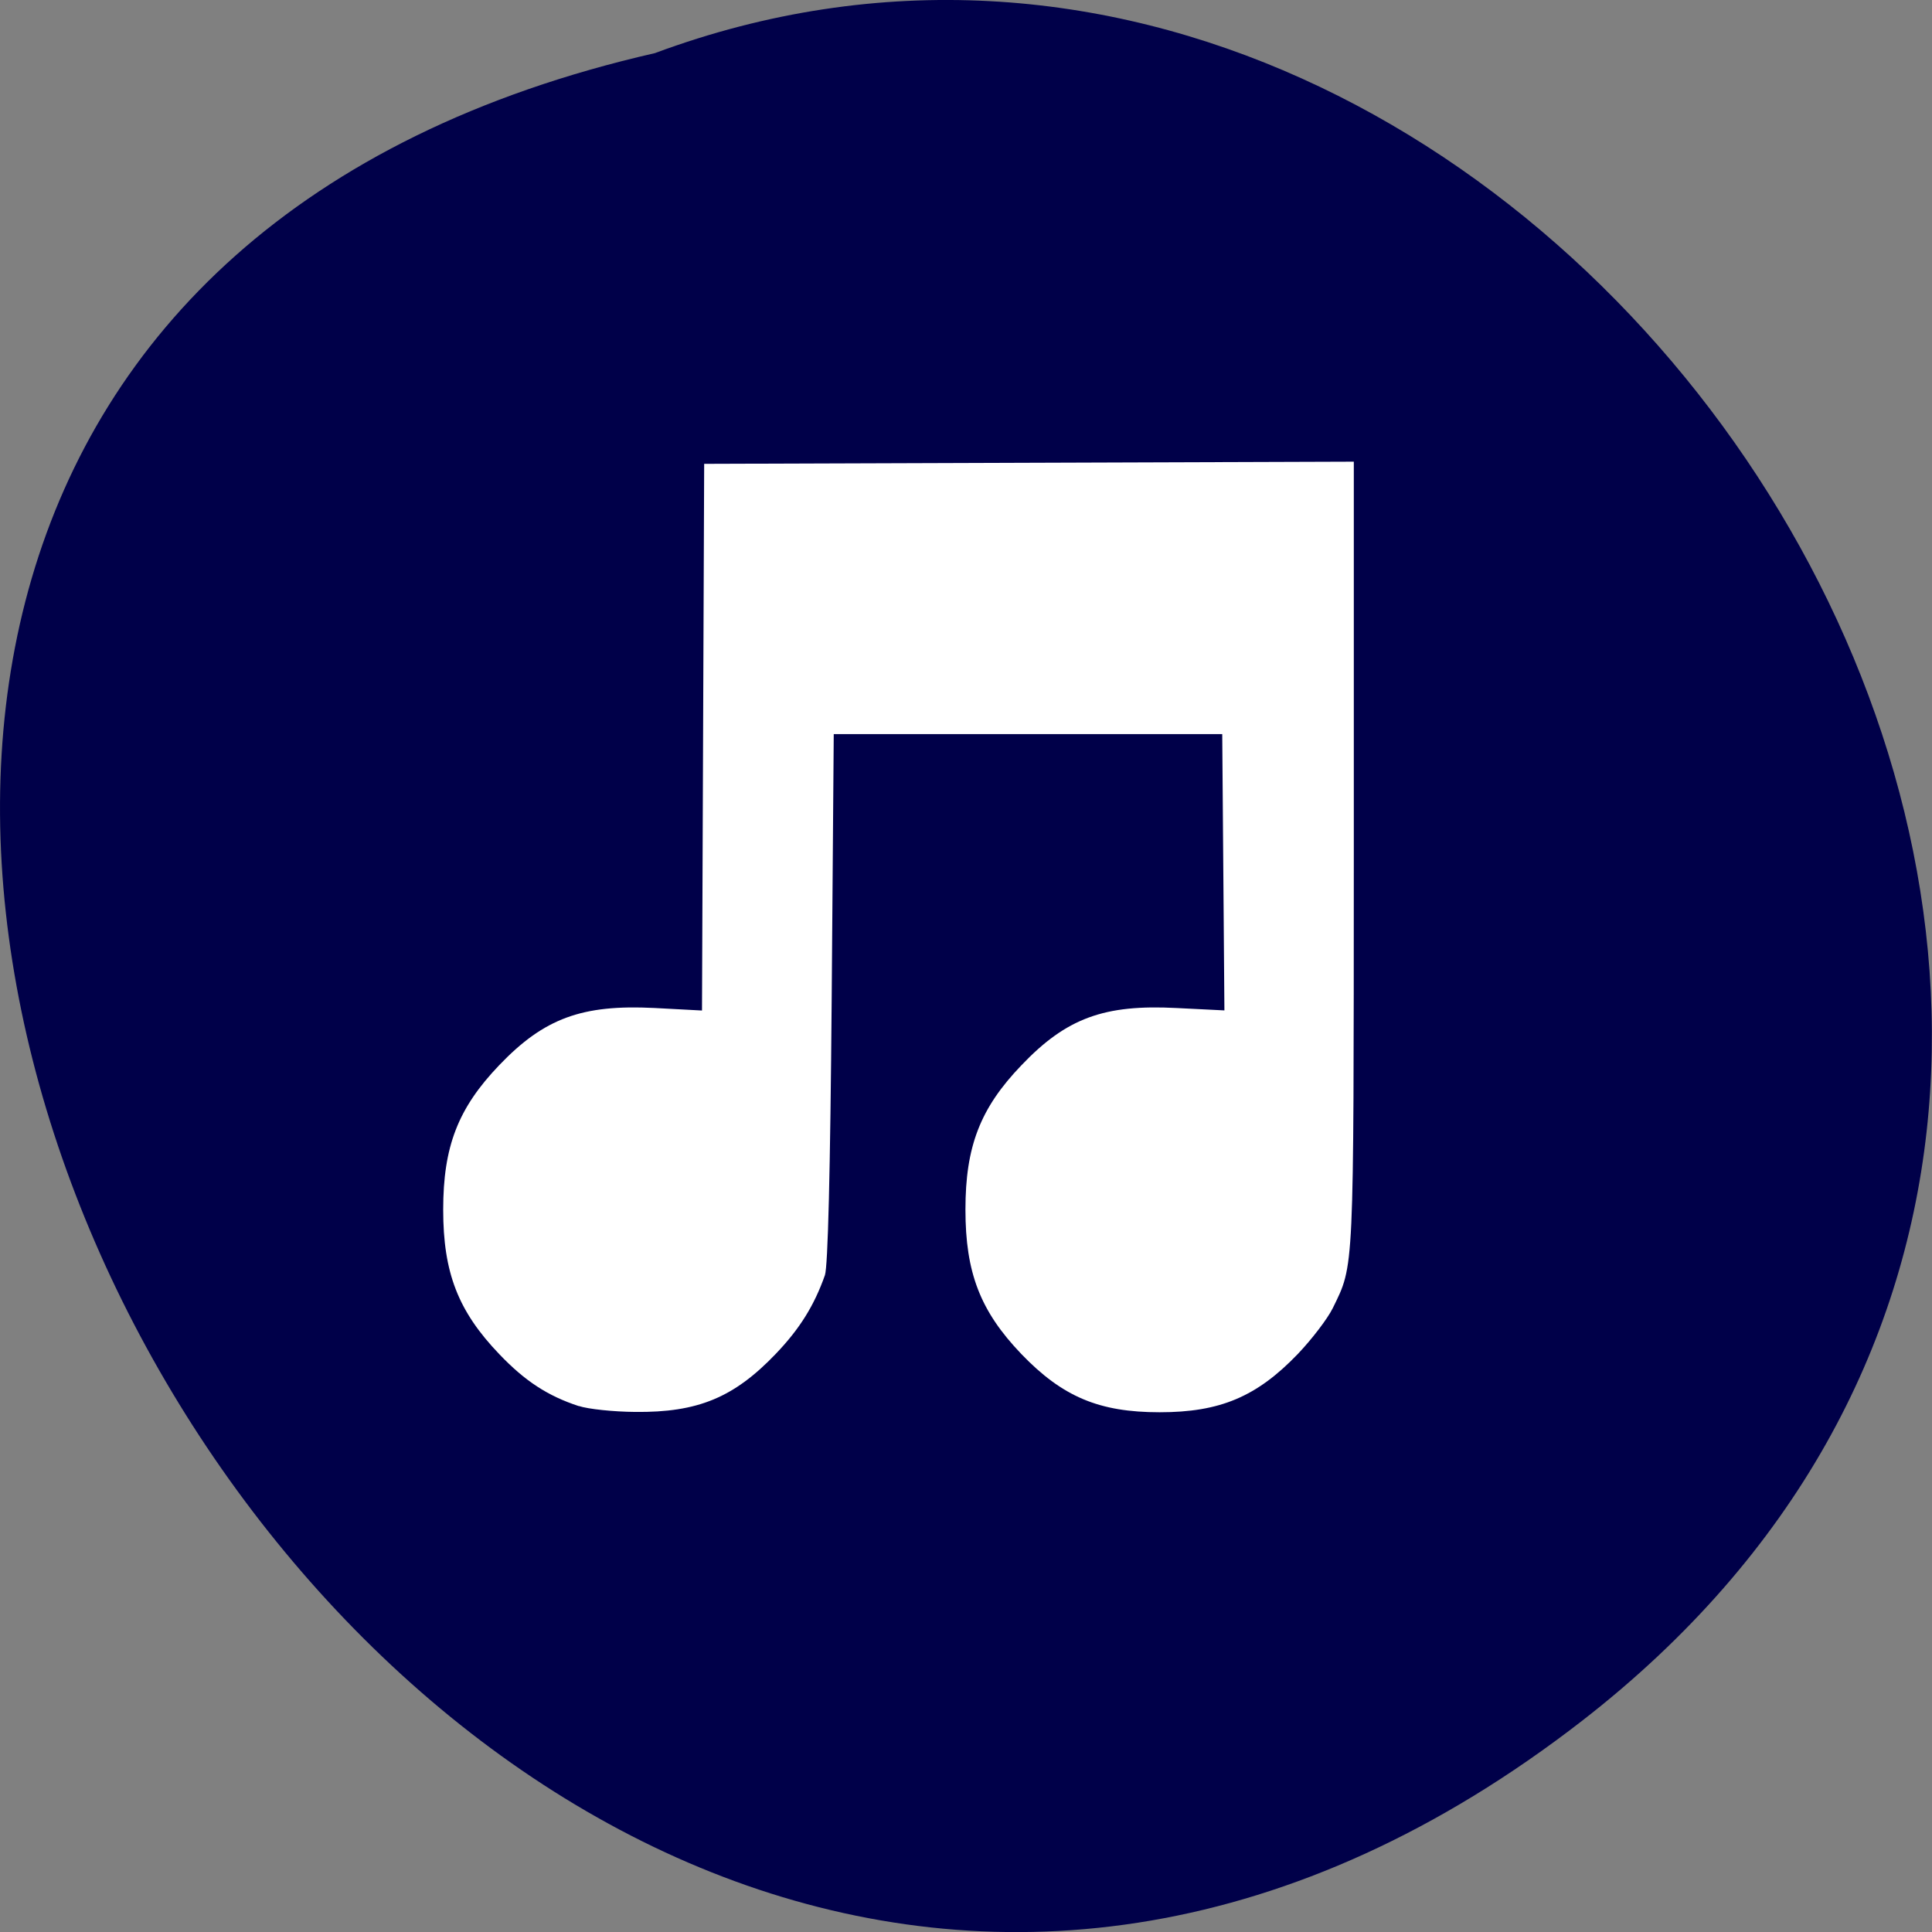 <svg xmlns="http://www.w3.org/2000/svg" viewBox="0 0 48 48"><rect x="0" y="0" width="48" height="48" fill="#808080" stroke="none"/><path d="m 39.31 42.75 c -28.789 22.336 -58.676 -33.29 -23.04 -41.43 c 22.449 -8.336 44.37 24.875 23.04 41.43" fill="#000049"/><path d="m 14.379 34.934 c -0.773 -0.254 -1.336 -0.621 -1.977 -1.293 c -1.02 -1.066 -1.391 -2.02 -1.391 -3.586 c 0 -1.57 0.367 -2.52 1.391 -3.59 c 1.117 -1.168 2.059 -1.512 3.855 -1.422 l 1.184 0.063 l 0.027 -6.793 l 0.027 -6.789 l 8.07 -0.027 l 8.07 -0.027 v 9.777 c -0.004 10.477 0.012 10.156 -0.523 11.254 c -0.129 0.262 -0.52 0.773 -0.867 1.137 c -1.023 1.066 -1.934 1.449 -3.434 1.449 c -1.504 0 -2.414 -0.383 -3.438 -1.449 c -1.02 -1.066 -1.387 -2.02 -1.387 -3.586 c 0 -1.57 0.367 -2.52 1.391 -3.586 c 1.117 -1.172 2.055 -1.516 3.855 -1.422 l 1.188 0.059 l -0.027 -3.43 l -0.027 -3.434 h -9.652 l -0.051 6.559 c -0.035 4.359 -0.094 6.664 -0.168 6.883 c -0.266 0.754 -0.625 1.332 -1.223 1.957 c -1.039 1.086 -1.938 1.457 -3.488 1.441 c -0.539 -0.004 -1.172 -0.07 -1.406 -0.148" fill="#fff"/></svg>